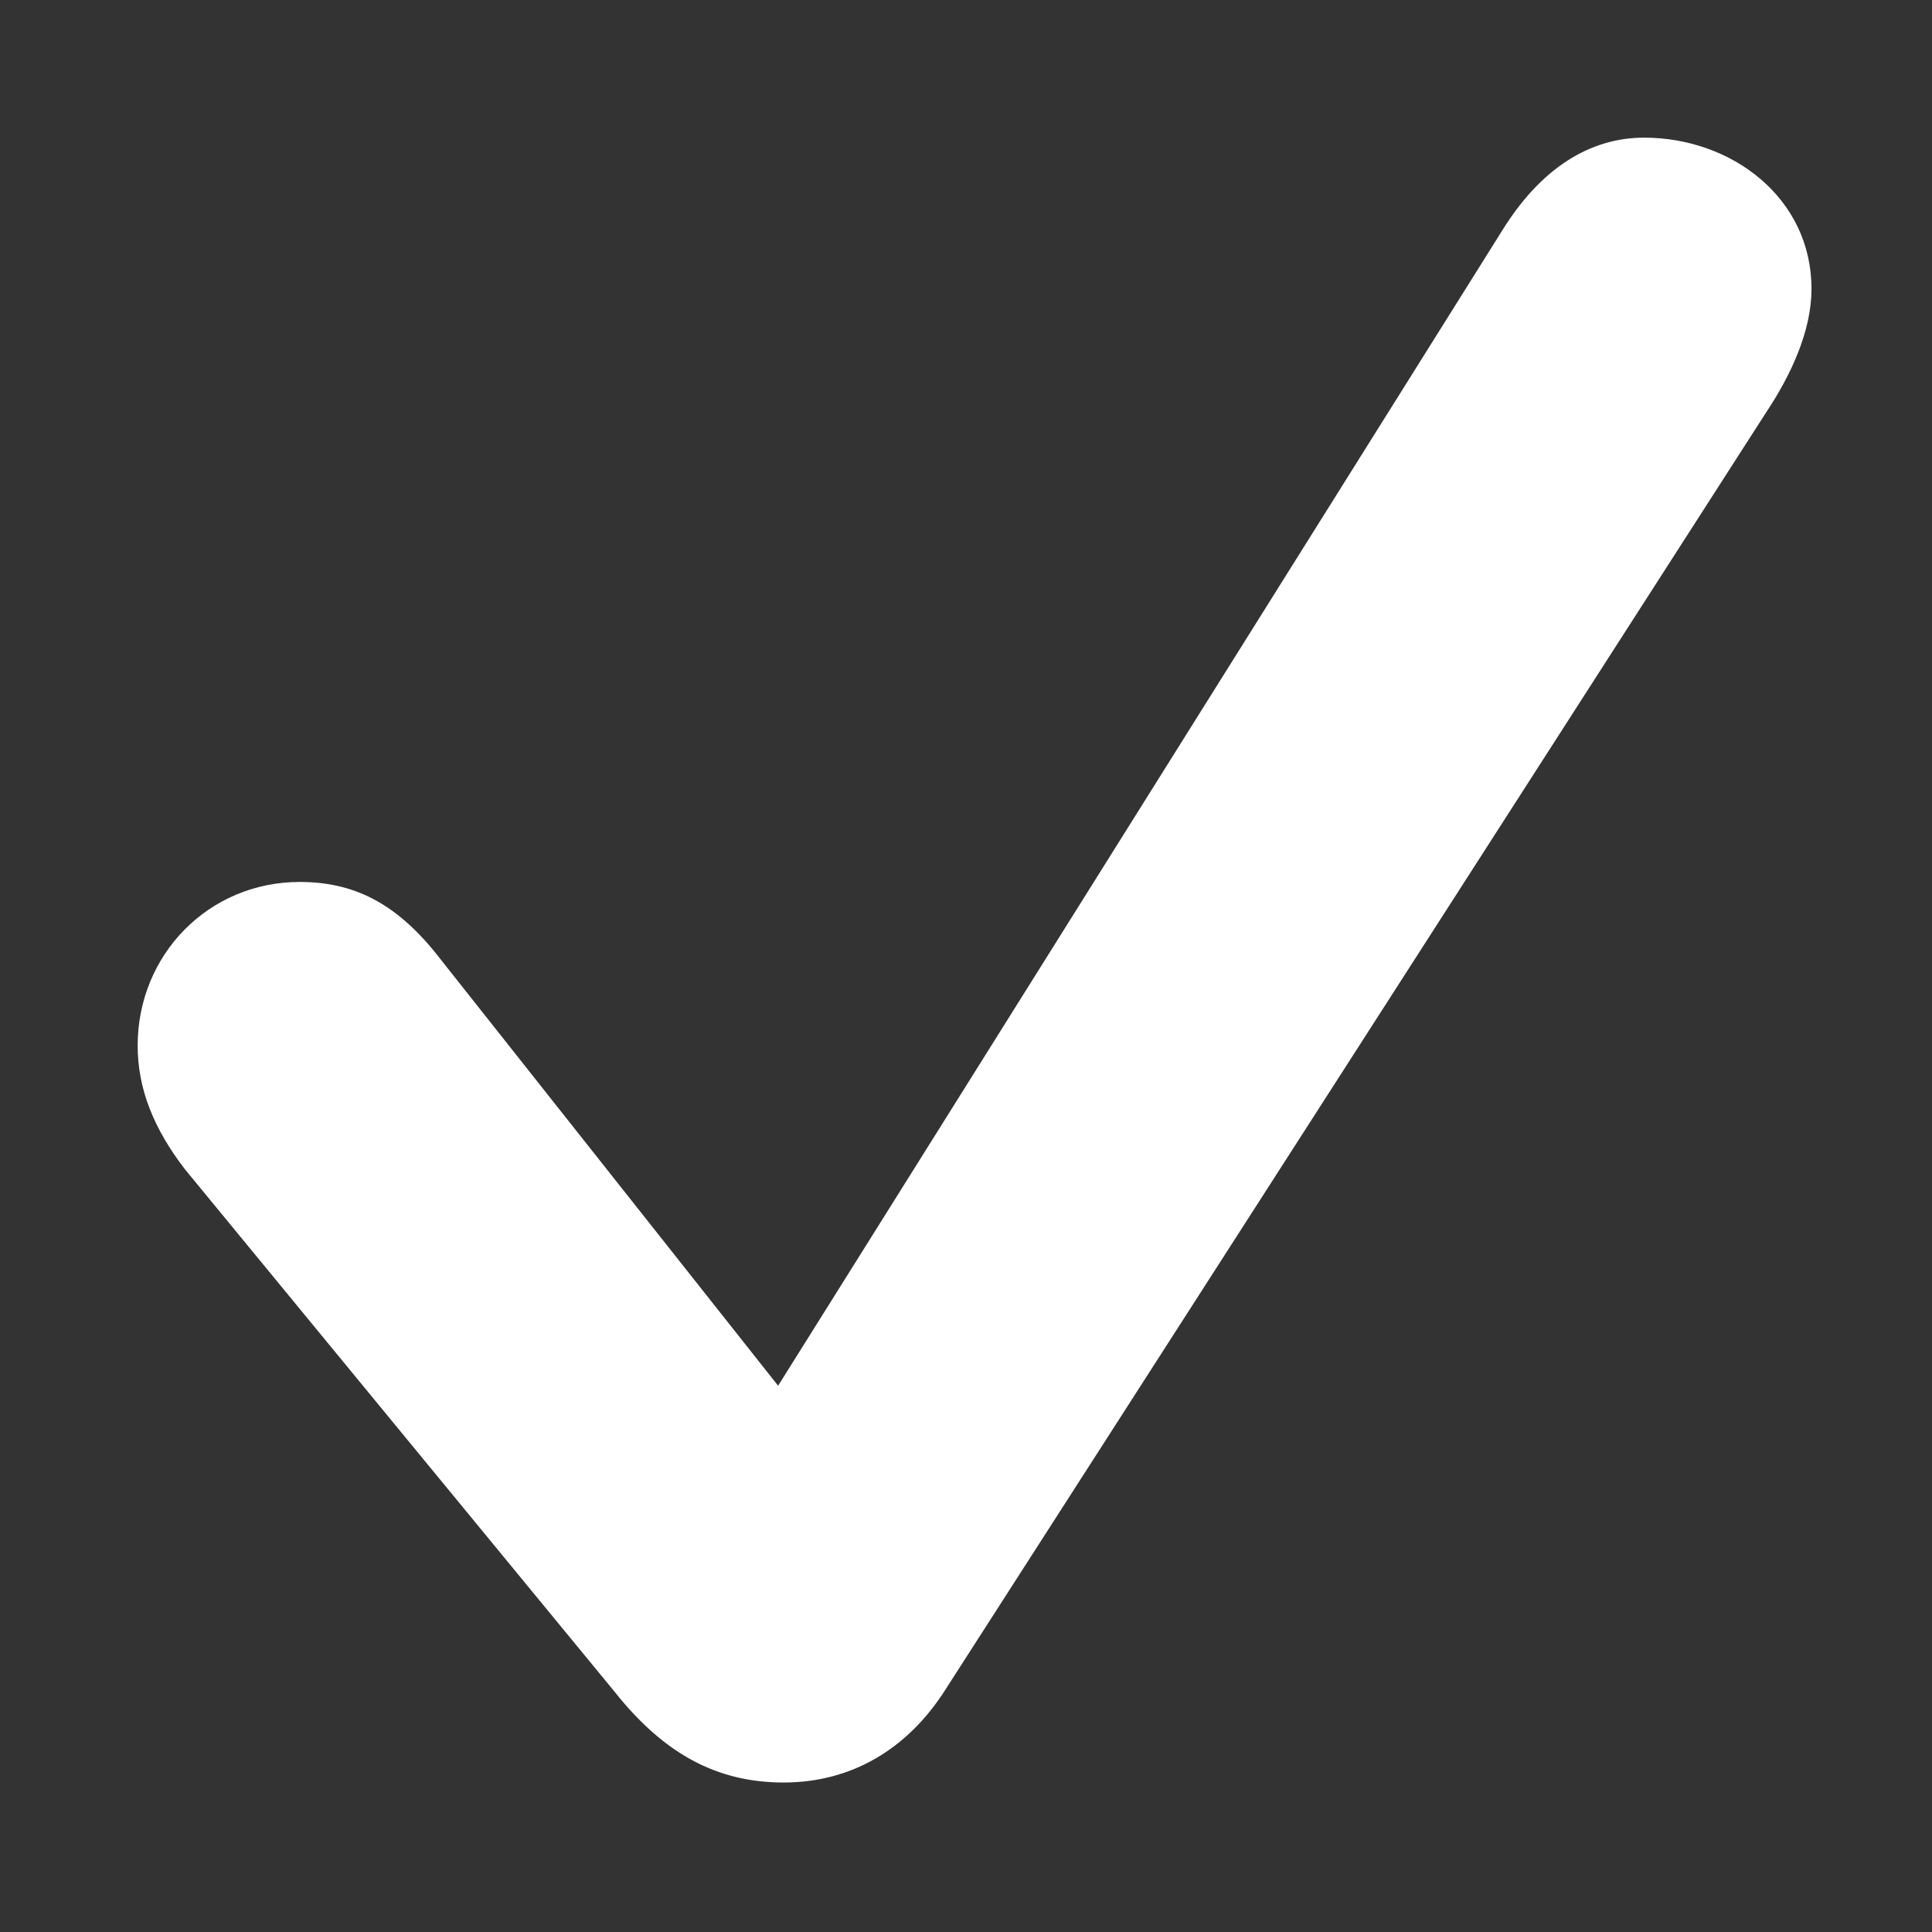 <svg width="8" height="8" viewBox="0 0 8 8" fill="none" xmlns="http://www.w3.org/2000/svg">
    <rect x="0" y="0" width="8" height="8" fill="#333333" stroke="none"/>
    <path d="M3.245 7.381C3.523 7.381 3.757 7.245 3.915 6.996L7.313 1.708C7.418 1.55 7.501 1.369 7.501 1.196C7.501 0.819 7.17 0.57 6.808 0.57C6.582 0.57 6.379 0.698 6.22 0.955L3.222 5.738L1.821 3.968C1.64 3.734 1.459 3.652 1.241 3.652C0.864 3.652 0.57 3.953 0.57 4.33C0.57 4.51 0.638 4.676 0.766 4.842L2.544 7.004C2.747 7.26 2.966 7.381 3.245 7.381Z" fill="white"/>
</svg>